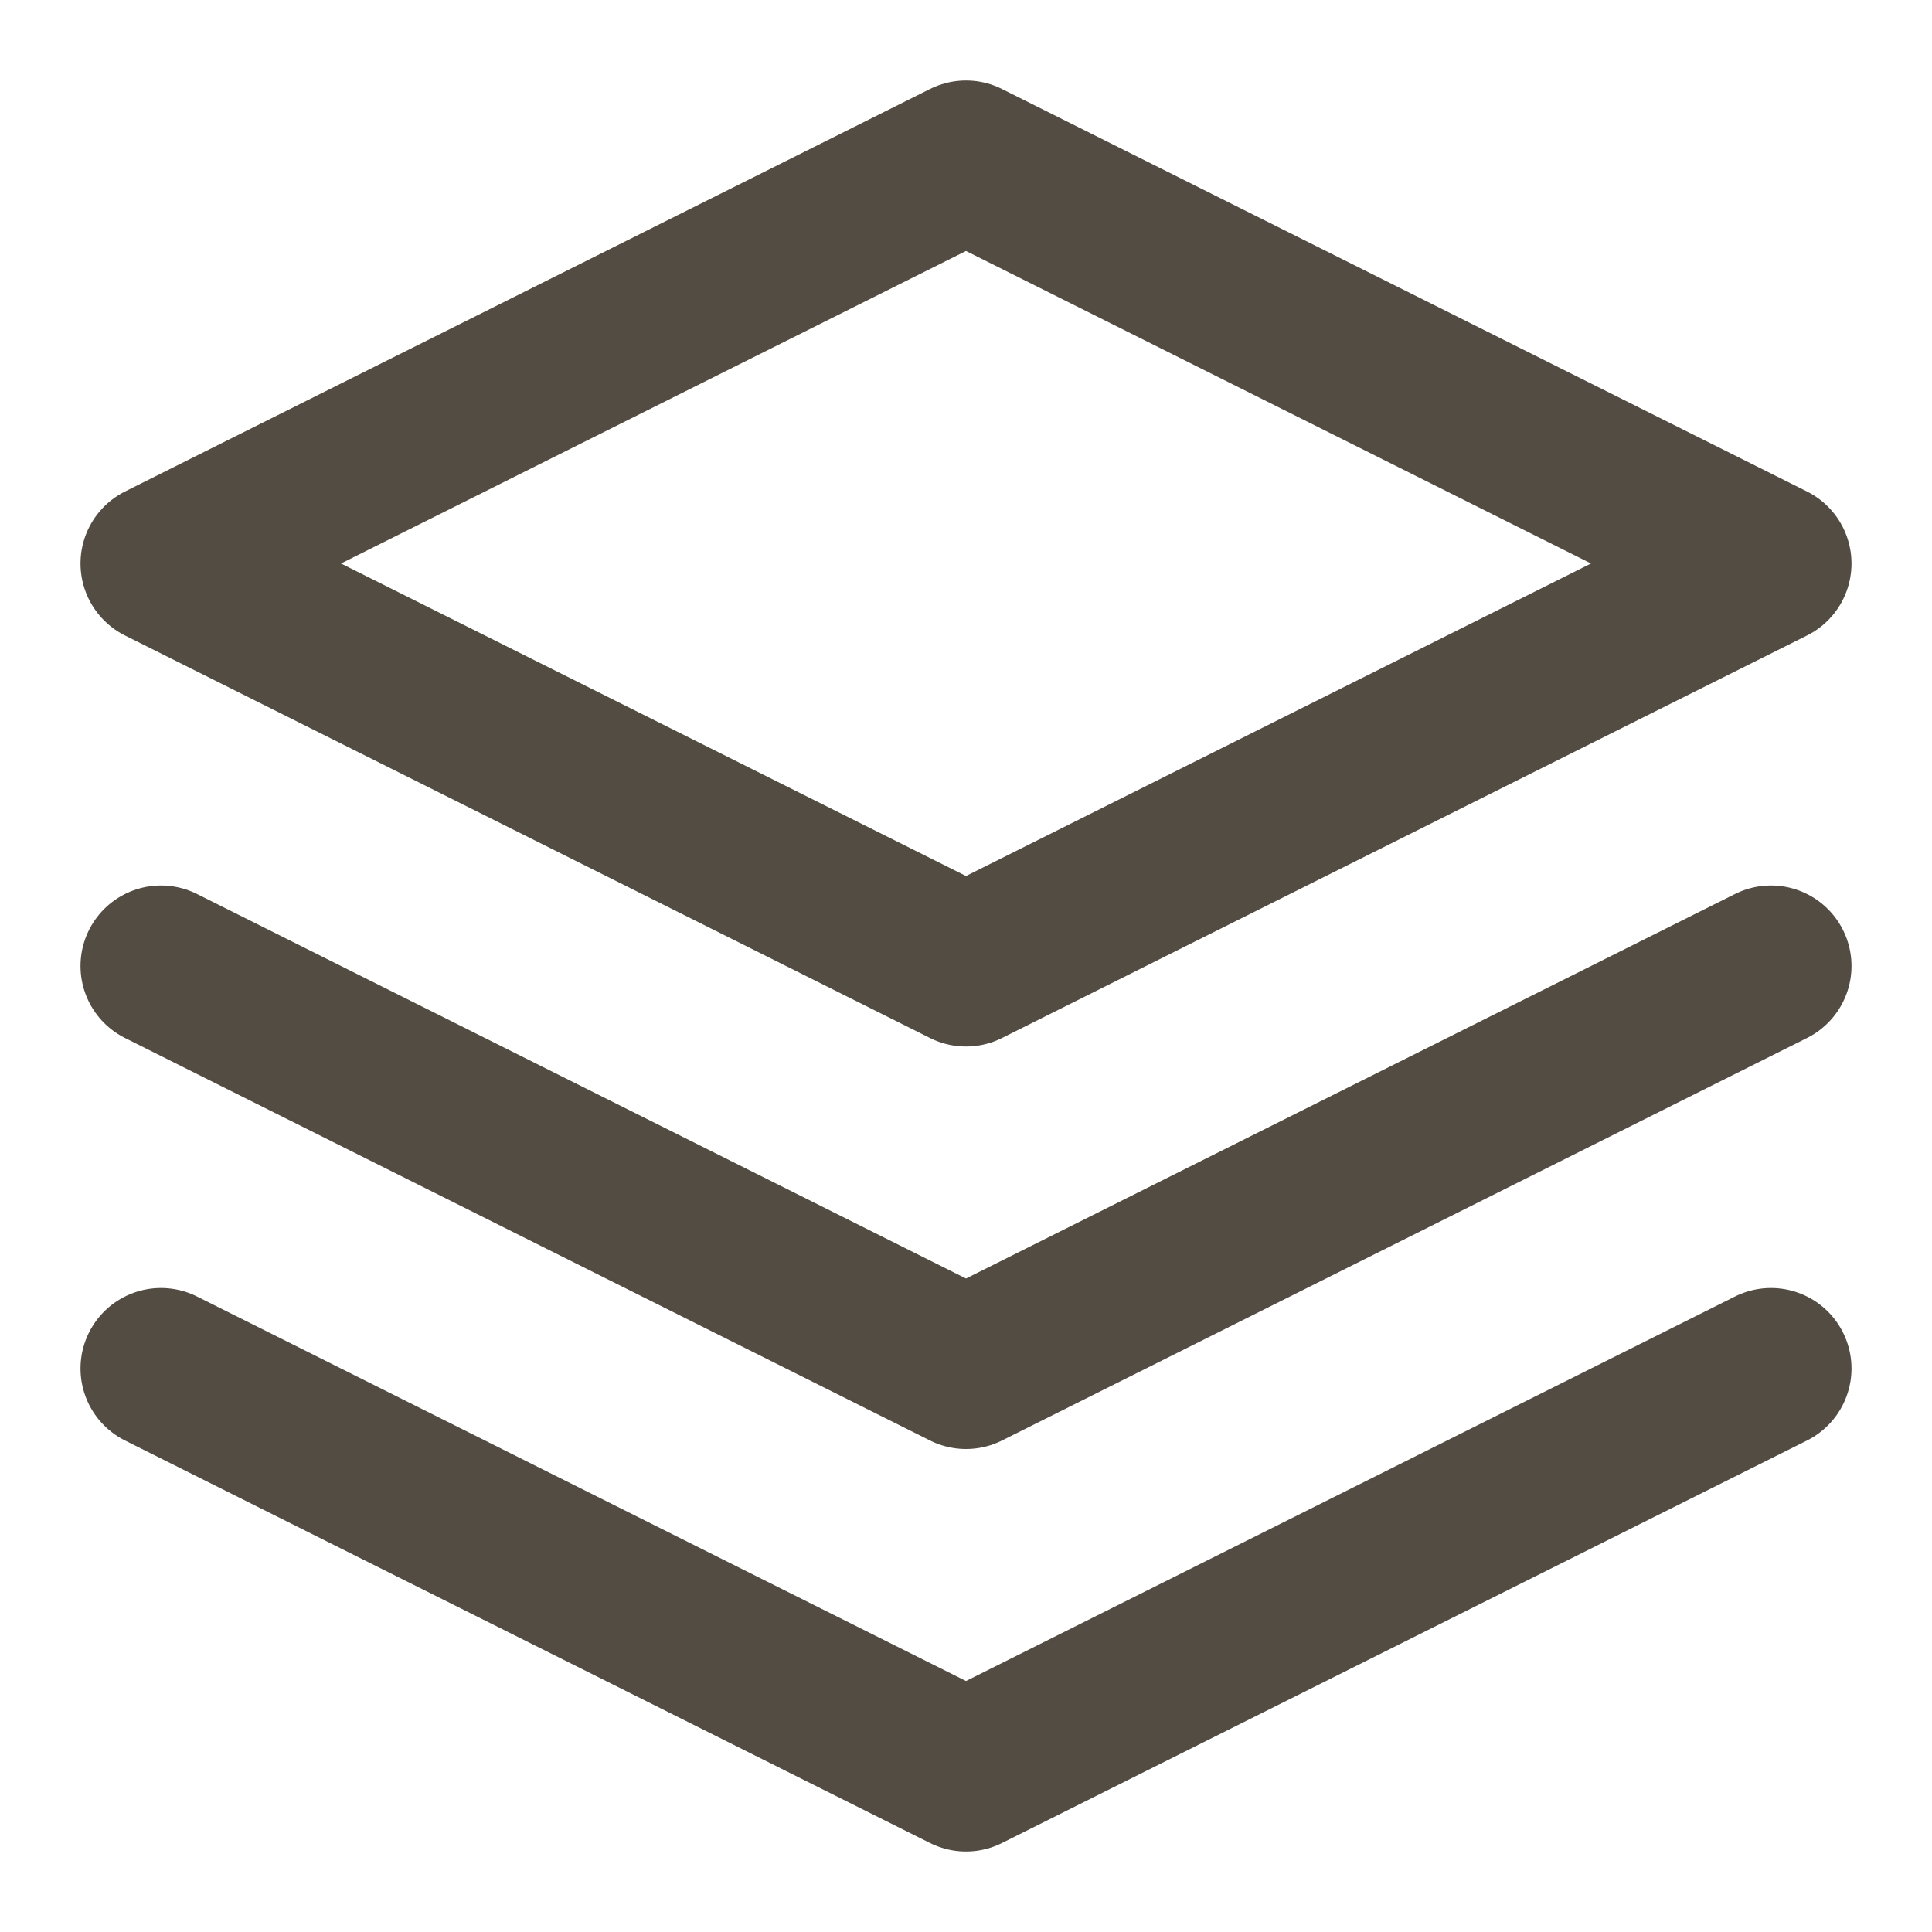 <svg xmlns="http://www.w3.org/2000/svg" width="24" height="24" viewBox="0 0 24 24" fill="none" stroke="#534c42" stroke-width="2" stroke-linecap="round" stroke-linejoin="round">
  <path d="M12 2 L2 7 L12 12 L22 7 L12 2" />
  <path d="M2 17 L12 22 L22 17" />
  <path d="M2 12 L12 17 L22 12" />
</svg>